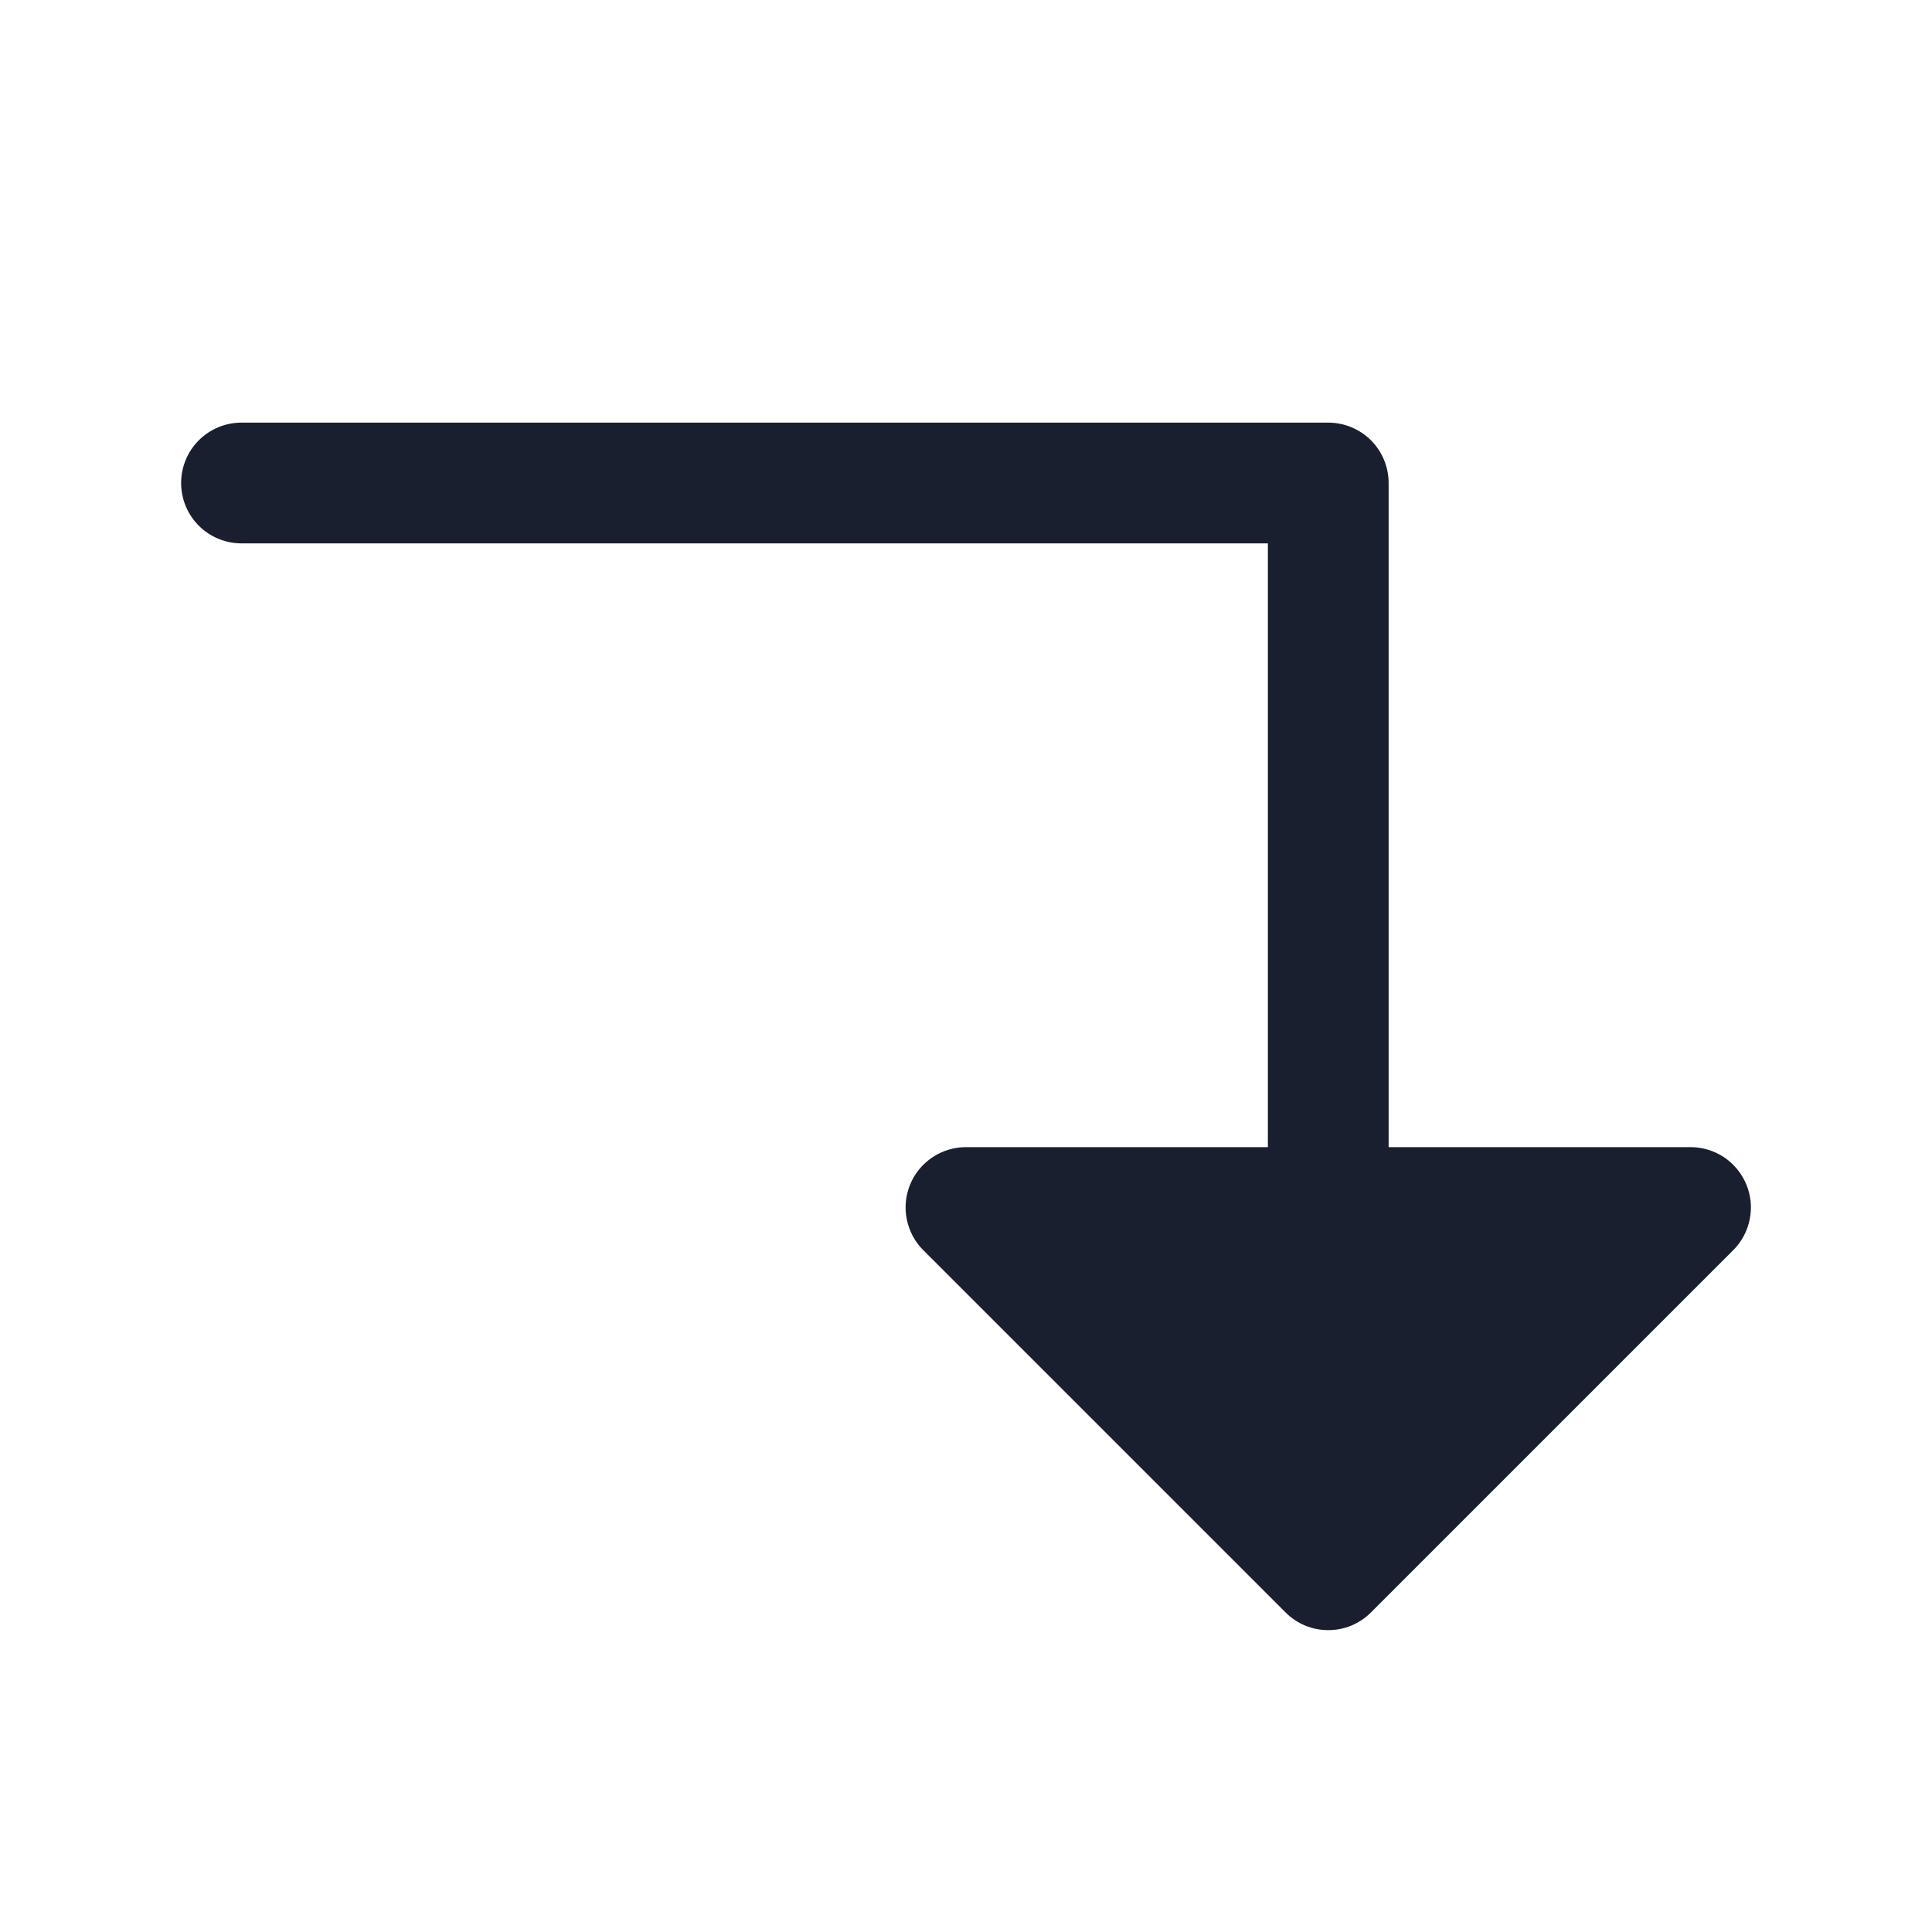 <svg width="20" height="20" viewBox="0 0 20 20" fill="none" xmlns="http://www.w3.org/2000/svg">
<path d="M17.942 12.942L14.192 16.692C14.134 16.75 14.065 16.796 13.989 16.828C13.914 16.859 13.832 16.875 13.75 16.875C13.668 16.875 13.586 16.859 13.511 16.828C13.435 16.796 13.366 16.75 13.308 16.692L9.558 12.942C9.47 12.855 9.411 12.743 9.387 12.622C9.362 12.501 9.375 12.375 9.422 12.261C9.469 12.146 9.55 12.049 9.653 11.98C9.755 11.912 9.876 11.875 10 11.875H13.125V5.625H2.5C2.334 5.625 2.175 5.559 2.058 5.442C1.941 5.325 1.875 5.166 1.875 5C1.875 4.834 1.941 4.675 2.058 4.558C2.175 4.441 2.334 4.375 2.5 4.375H13.75C13.916 4.375 14.075 4.441 14.192 4.558C14.309 4.675 14.375 4.834 14.375 5V11.875H17.5C17.624 11.875 17.745 11.912 17.848 11.98C17.95 12.049 18.03 12.146 18.078 12.261C18.125 12.375 18.138 12.501 18.113 12.622C18.089 12.743 18.03 12.855 17.942 12.942Z" fill="#191F2E"/>
</svg>
